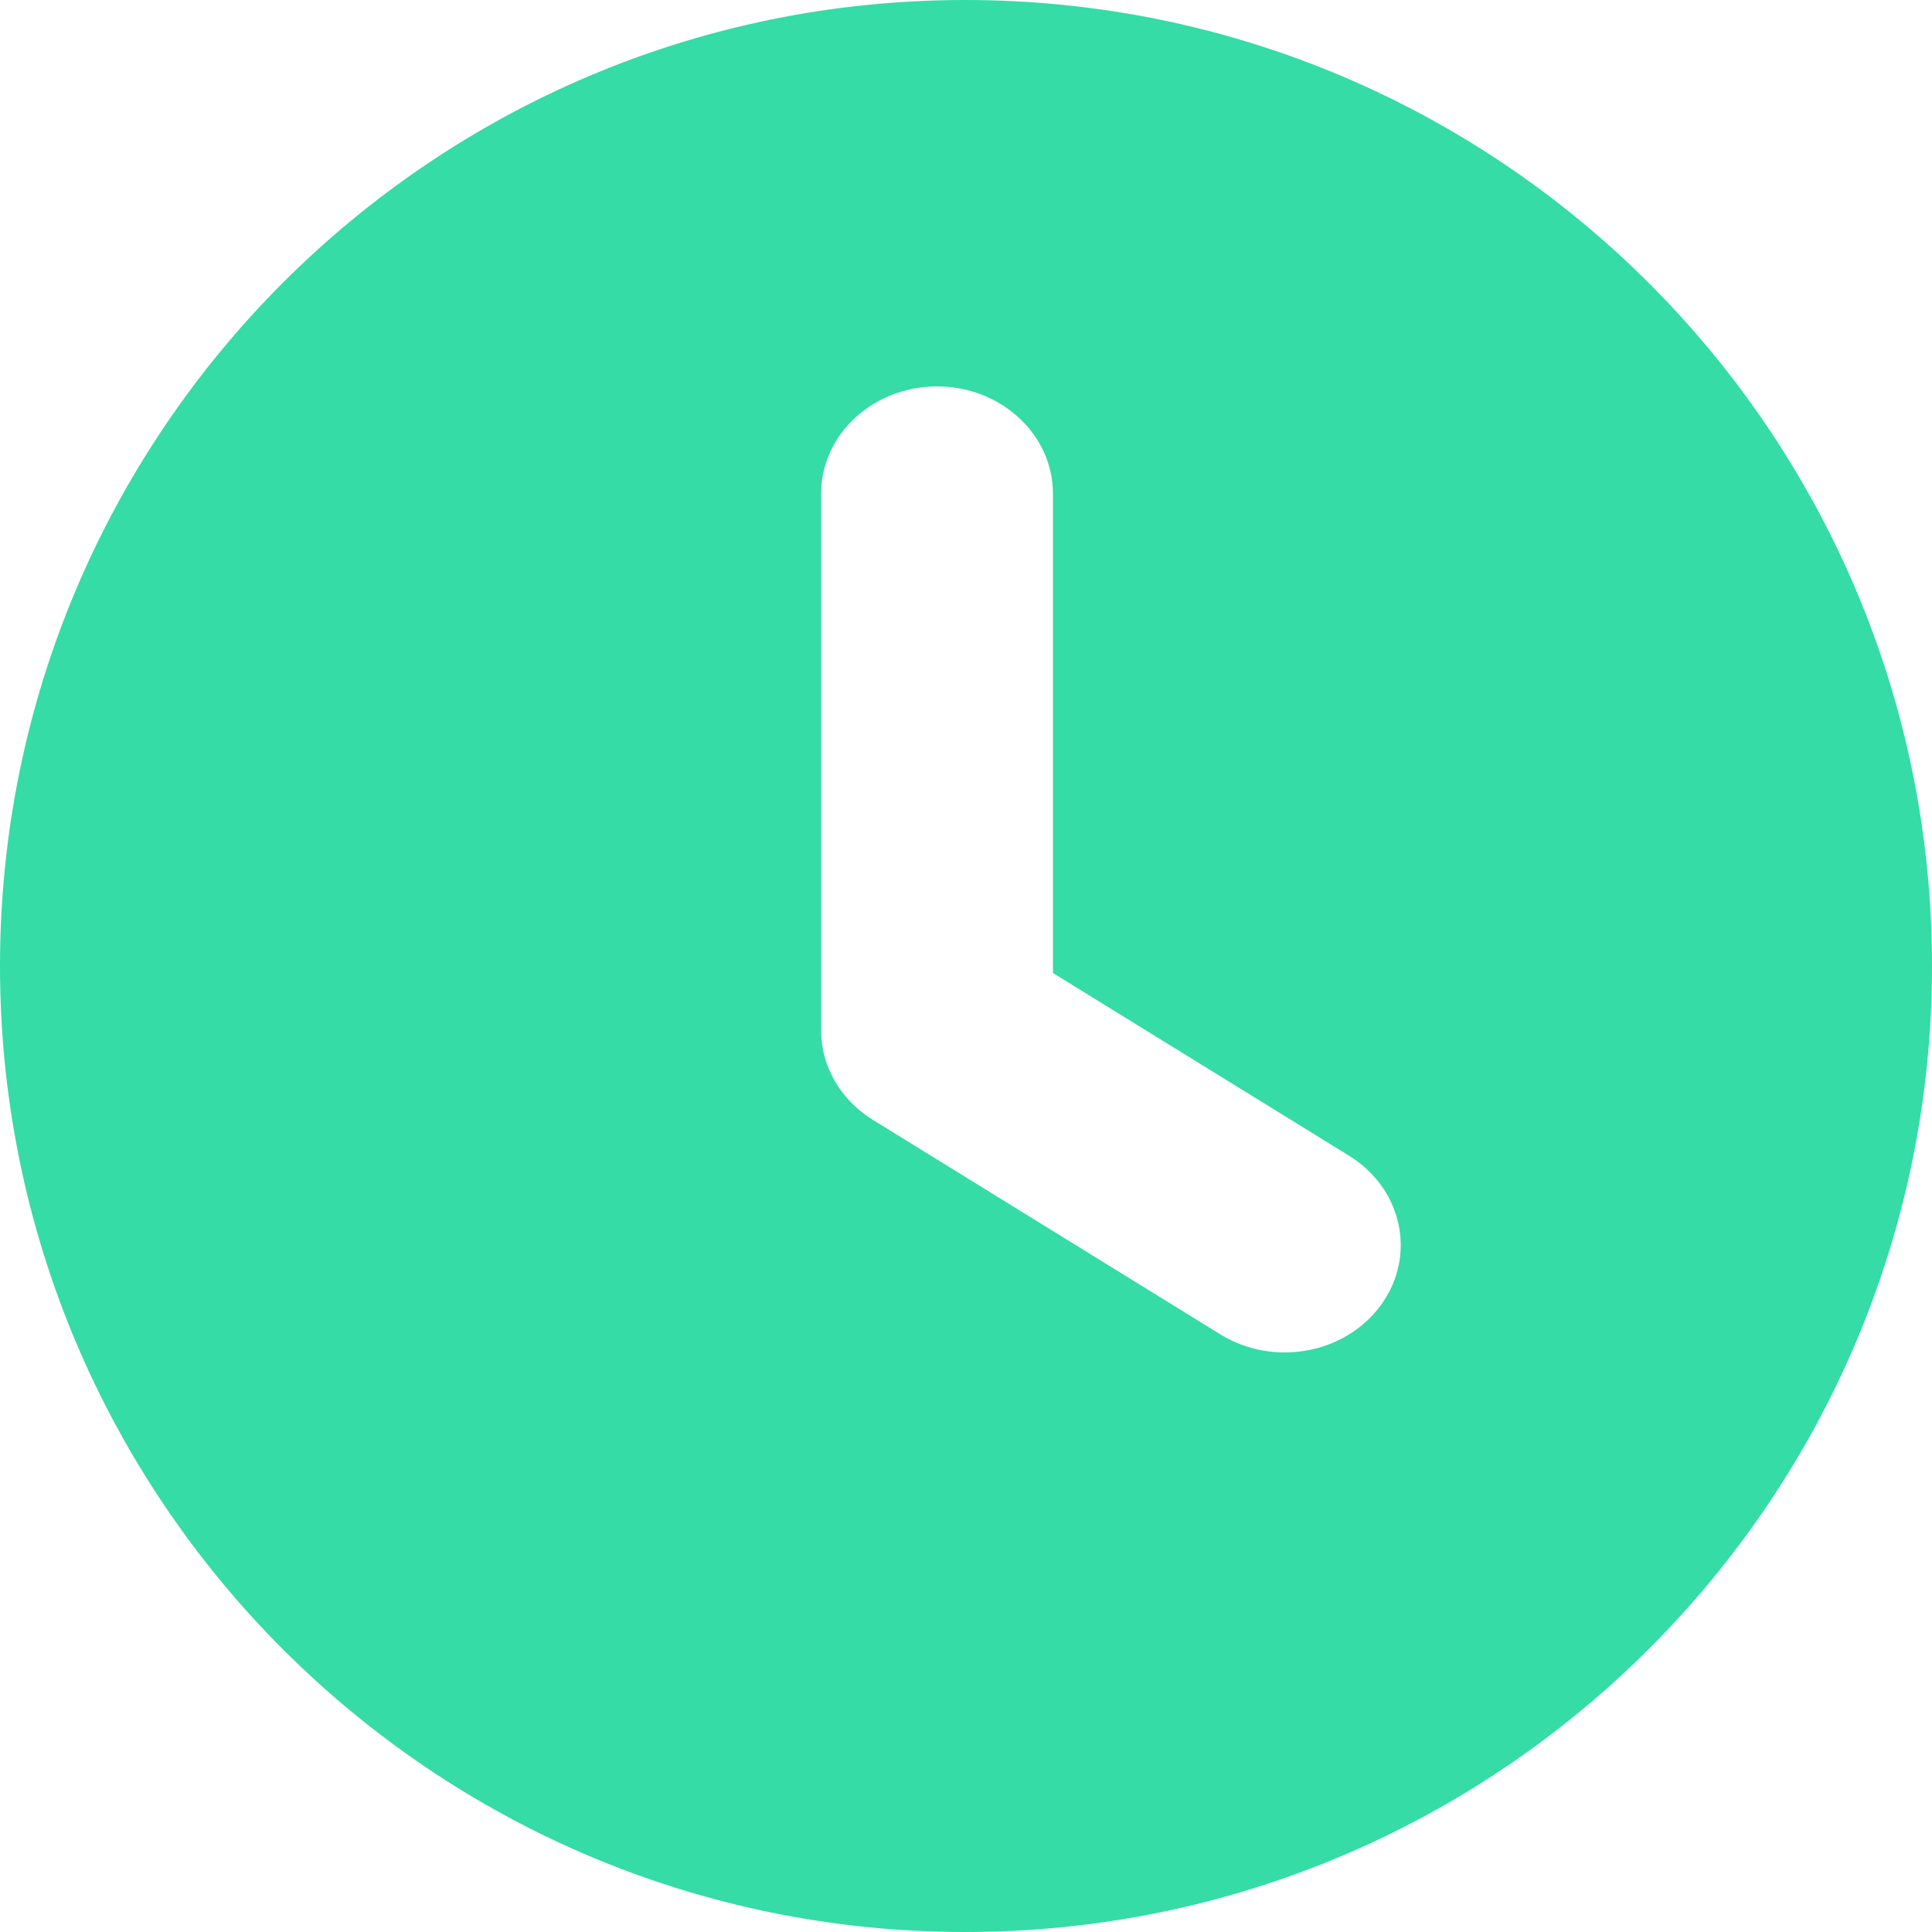 <svg width="16" height="16" viewBox="0 0 16 16" fill="none" xmlns="http://www.w3.org/2000/svg">
<path fill-rule="evenodd" clip-rule="evenodd" d="M7.992 0C3.576 0 0 3.584 0 8C0 12.416 3.576 16 7.992 16C12.416 16 16 12.416 16 8C16 3.584 12.416 0 7.992 0ZM7.76 3.2C8.29 3.2 8.72 3.598 8.72 4.089V8.058L11.172 9.571C11.614 9.844 11.733 10.396 11.439 10.804C11.145 11.213 10.549 11.323 10.107 11.051L7.227 9.273C6.96 9.108 6.8 8.83 6.8 8.533V4.089C6.8 3.598 7.23 3.2 7.76 3.2Z" fill="#35DCA5"/>
</svg>
